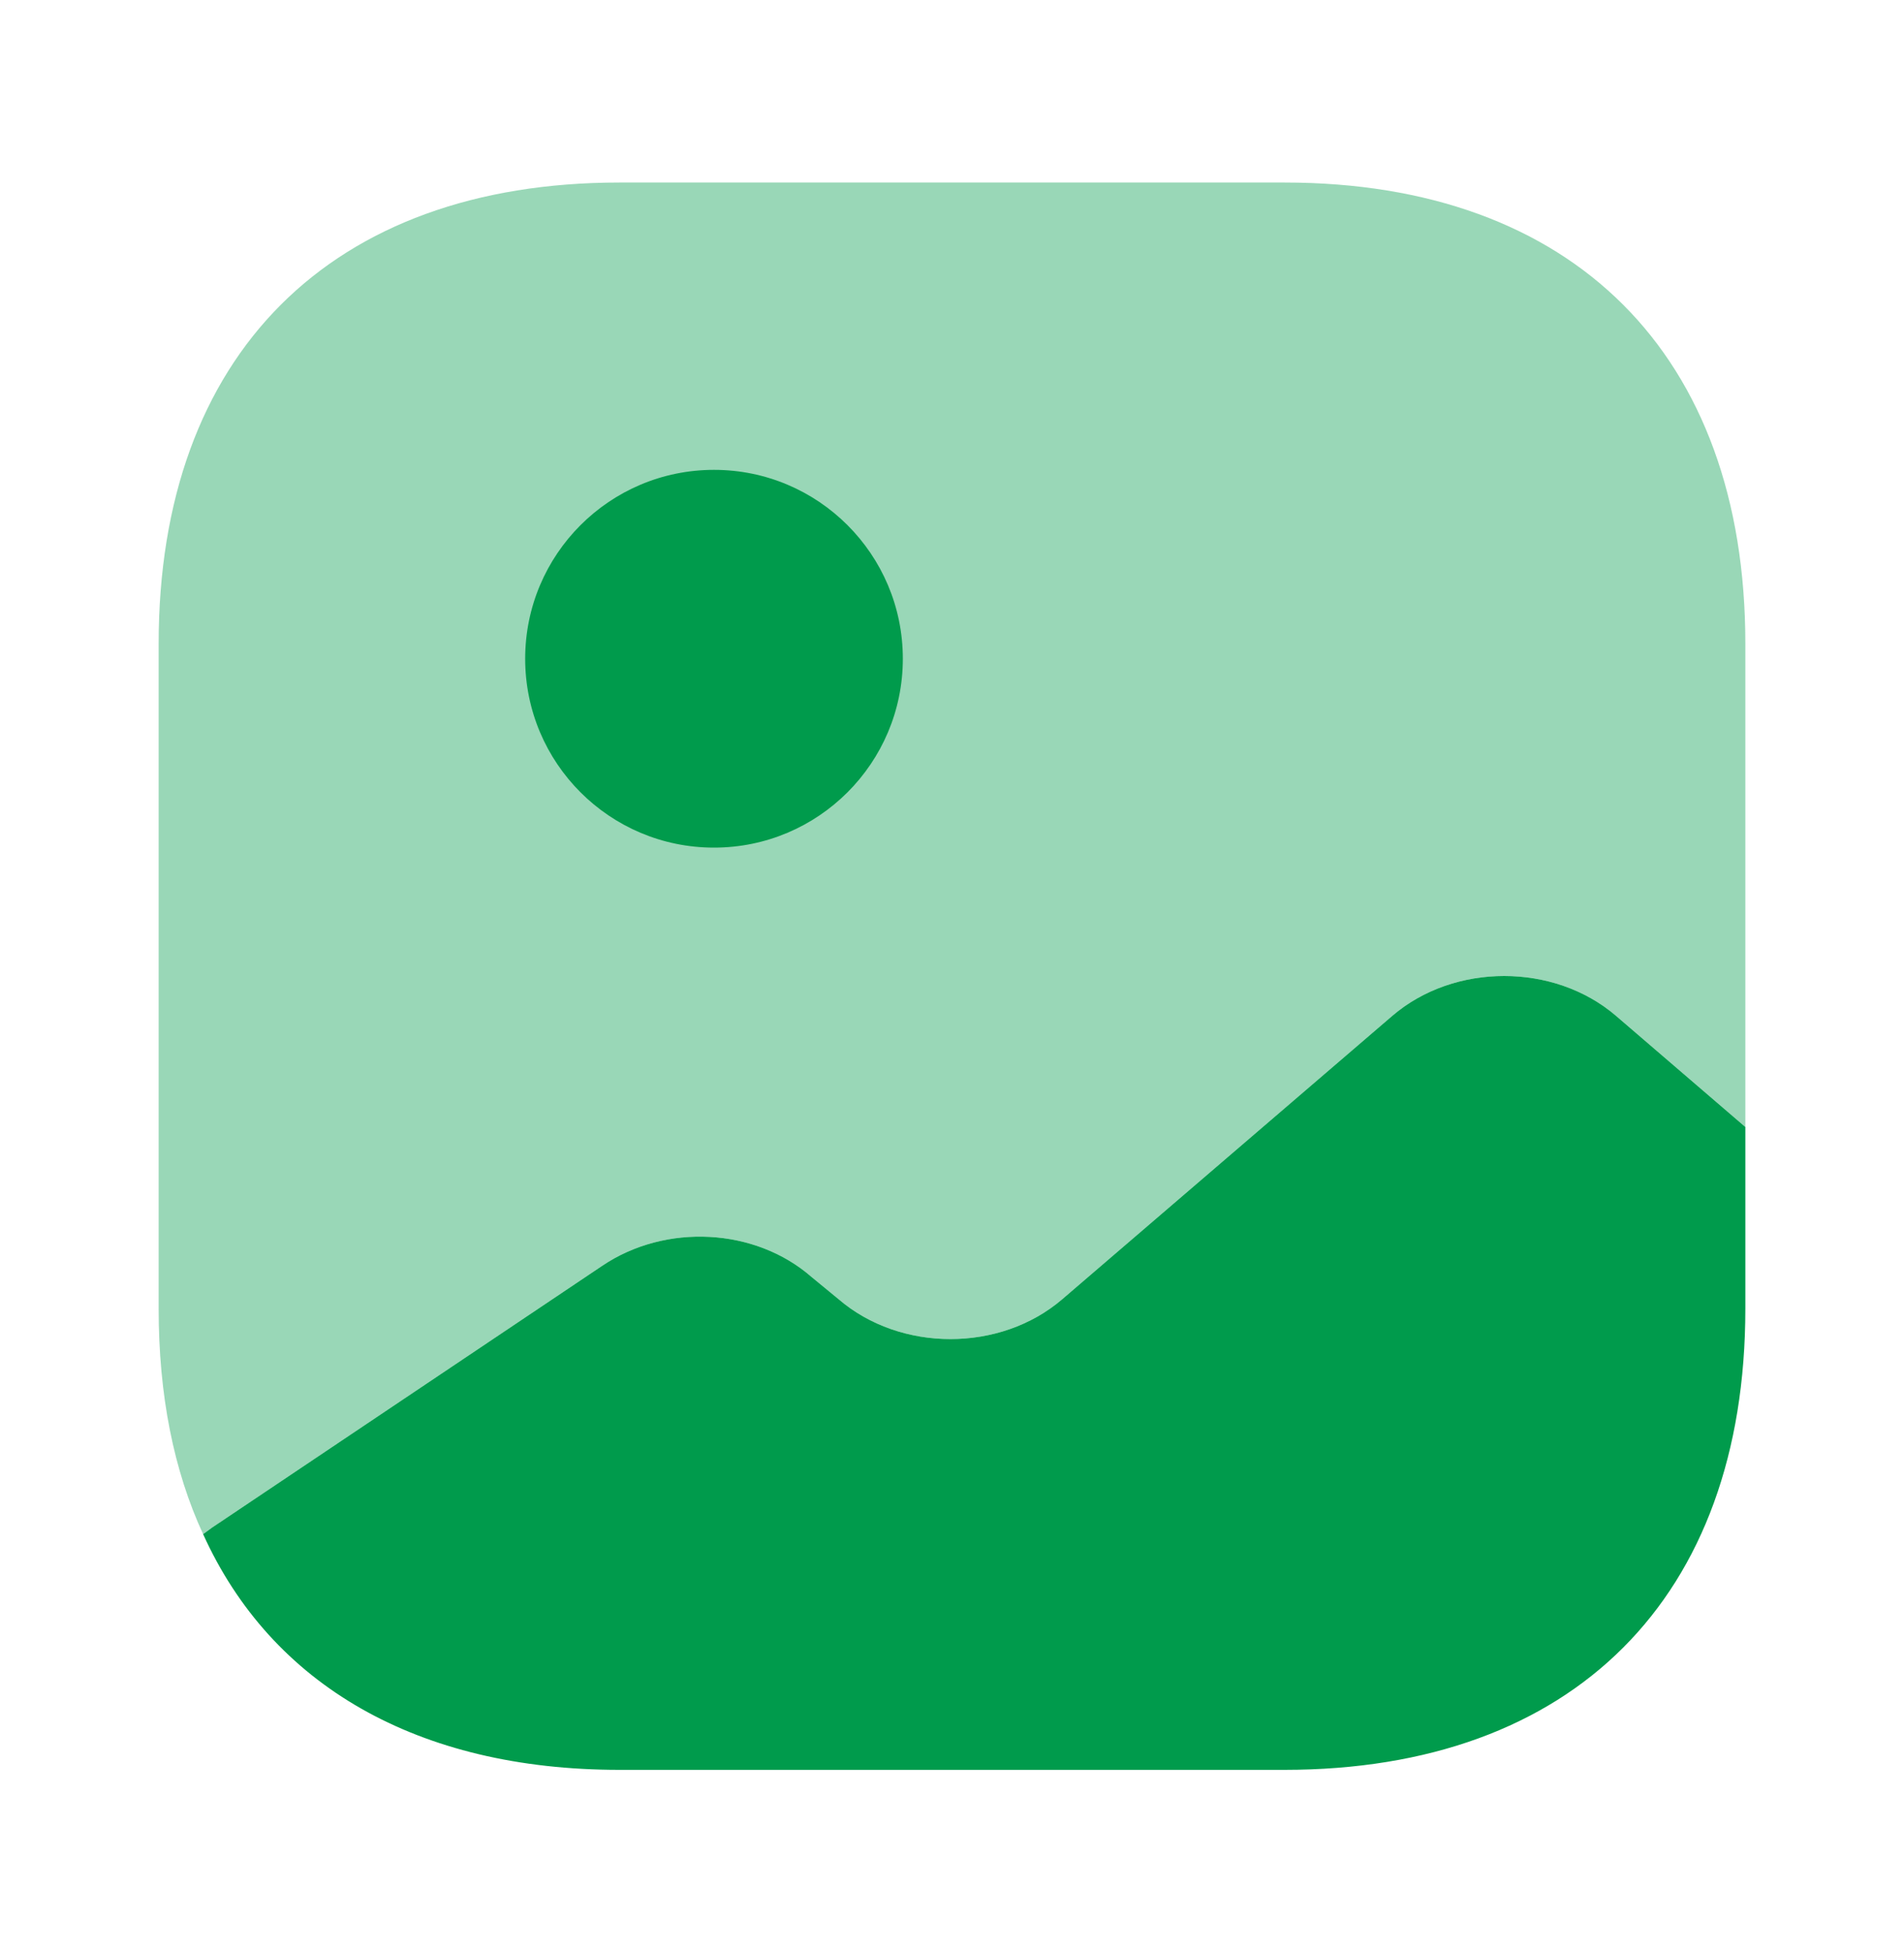 <svg width="40" height="41" viewBox="0 0 40 41" fill="none" xmlns="http://www.w3.org/2000/svg">
<path opacity="0.4" d="M36.667 13.517V23.667L33.95 21.333C32.65 20.217 30.55 20.217 29.25 21.333L22.317 27.283C21.017 28.4 18.917 28.4 17.617 27.283L17.05 26.817C15.867 25.783 13.983 25.683 12.65 26.583L4.45 32.083L4.267 32.217C3.65 30.883 3.333 29.3 3.333 27.483V13.517C3.333 7.45 6.95 3.833 13.017 3.833H26.983C33.05 3.833 36.667 7.45 36.667 13.517Z" fill="#009B4C"/>
<path d="M15 17.8C17.191 17.8 18.967 16.024 18.967 13.833C18.967 11.643 17.191 9.867 15 9.867C12.809 9.867 11.033 11.643 11.033 13.833C11.033 16.024 12.809 17.8 15 17.8Z" fill="#009B4C"/>
<path d="M36.667 23.667V27.483C36.667 33.55 33.05 37.167 26.983 37.167H13.017C8.767 37.167 5.7 35.383 4.267 32.217L4.45 32.083L12.65 26.583C13.983 25.683 15.867 25.783 17.05 26.817L17.617 27.283C18.917 28.4 21.017 28.4 22.317 27.283L29.25 21.333C30.55 20.217 32.65 20.217 33.95 21.333L36.667 23.667Z" fill="#009B4C"/>
</svg>
